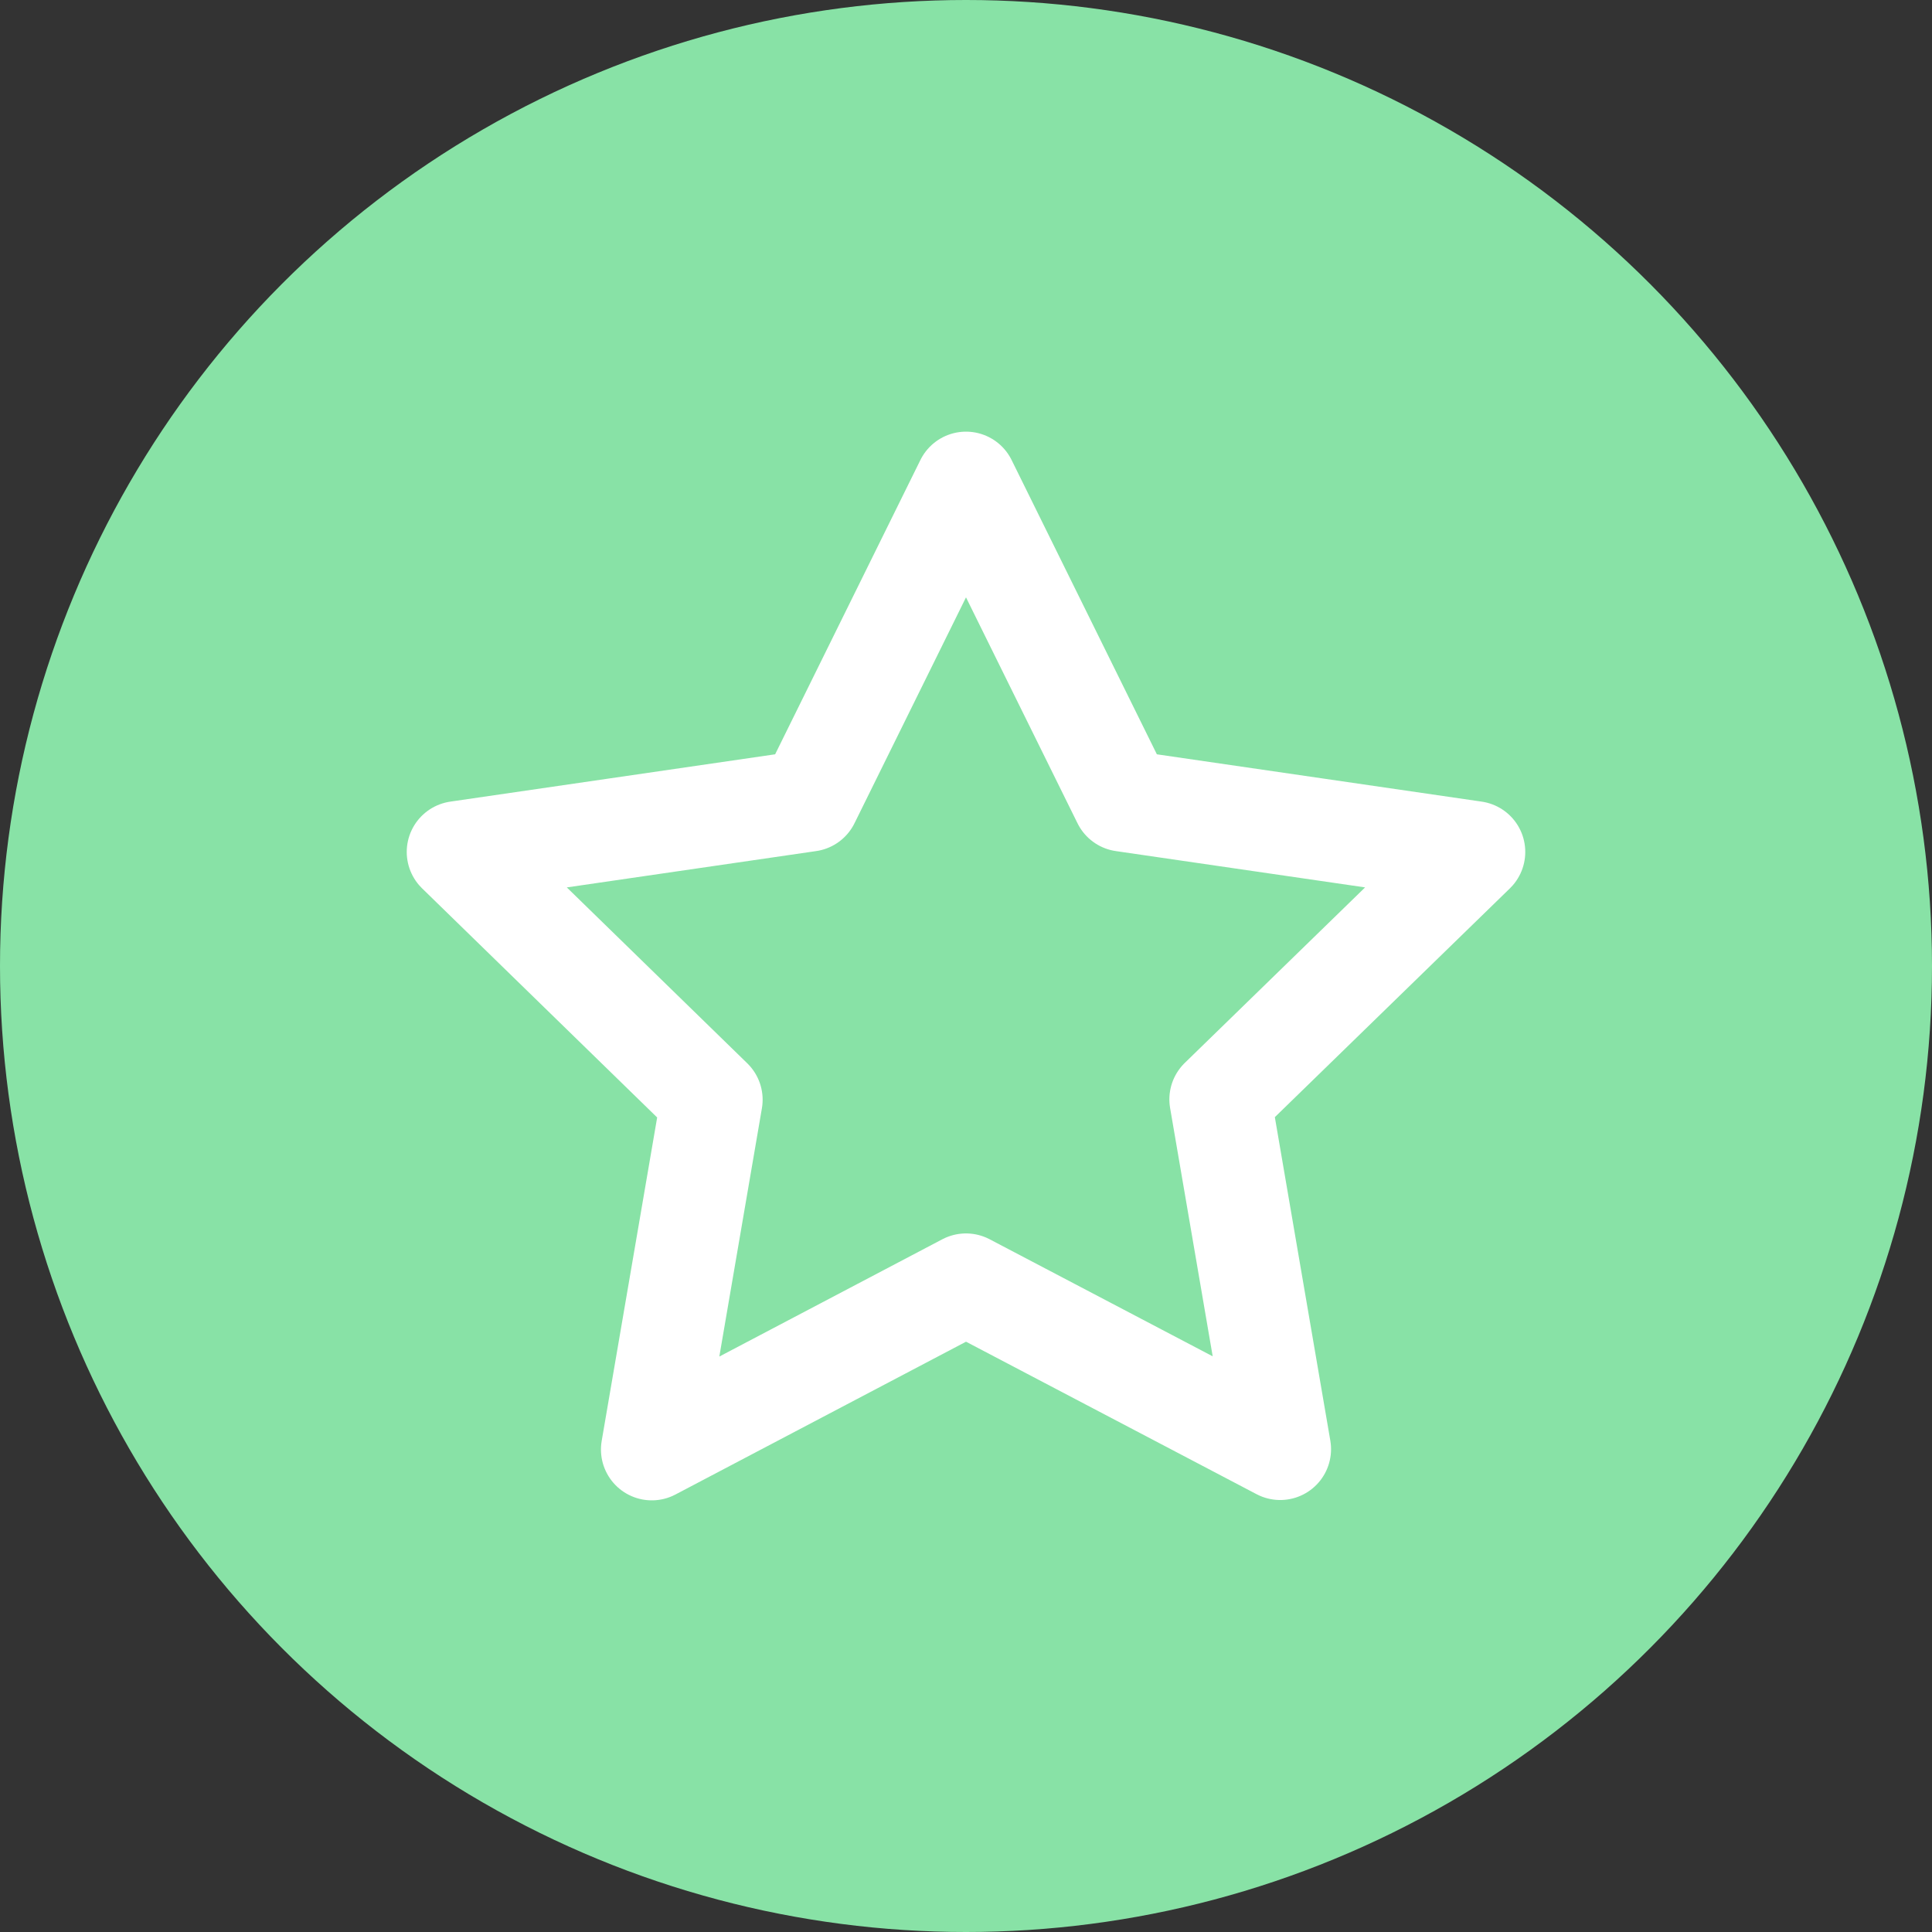 <svg xmlns="http://www.w3.org/2000/svg" width="57" height="57" viewBox="0 0 57 57"><rect x="0" y="0" width="57" height="57" fill="#333333" stroke="none"/><defs><style>.a{fill:#88e2a6;}.b{fill:none;stroke:#fff;stroke-linecap:round;stroke-linejoin:round;stroke-width:3px;}</style></defs><g transform="translate(-473 -1543)"><circle class="a" cx="28.5" cy="28.5" r="28.5" transform="translate(473 1543)"/><path class="b" d="M18,3l4.635,9.39L33,13.9l-7.5,7.3,1.77,10.32L18,26.655,8.73,31.53,10.5,21.21,3,13.9,13.365,12.39Z" transform="translate(483.5 1554.235)"/></g></svg>